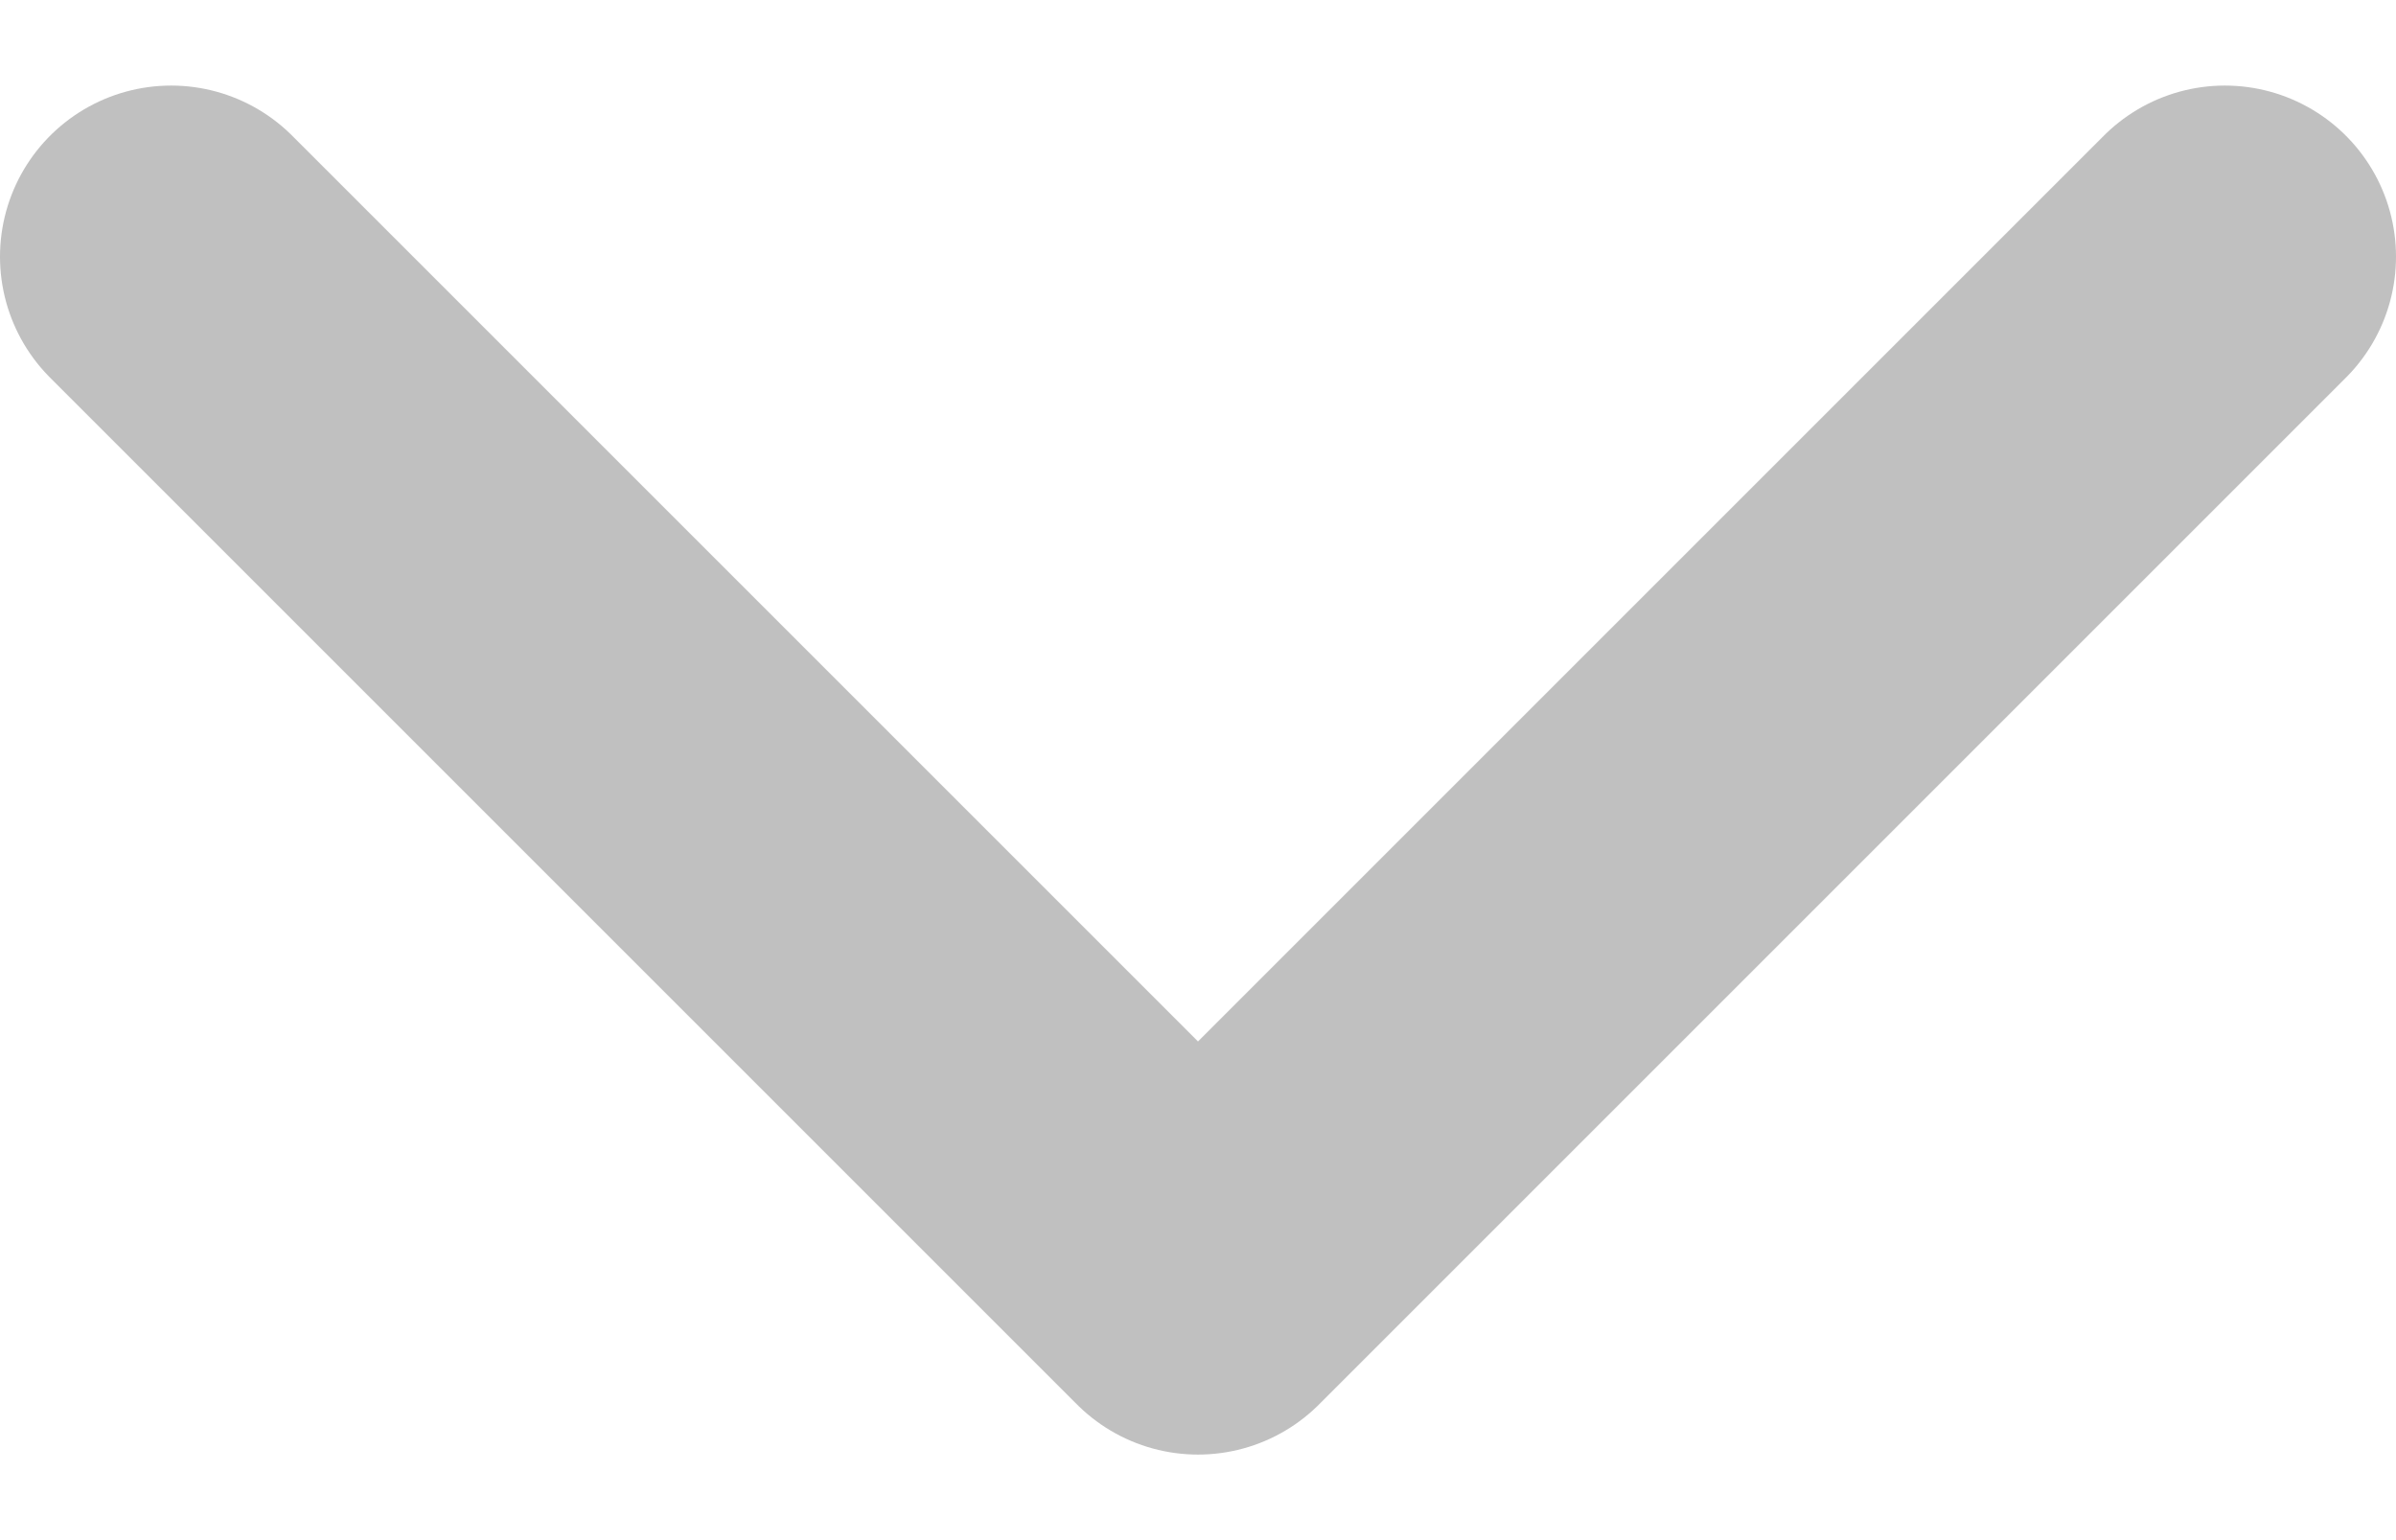 <svg width="14" height="9" viewBox="0 0 14 9" fill="none" xmlns="http://www.w3.org/2000/svg">
<path d="M1 1.5L7 7.5L13 1.5" stroke="#C0C0C0" stroke-width="2" stroke-linecap="round" stroke-linejoin="round"/>
</svg>

